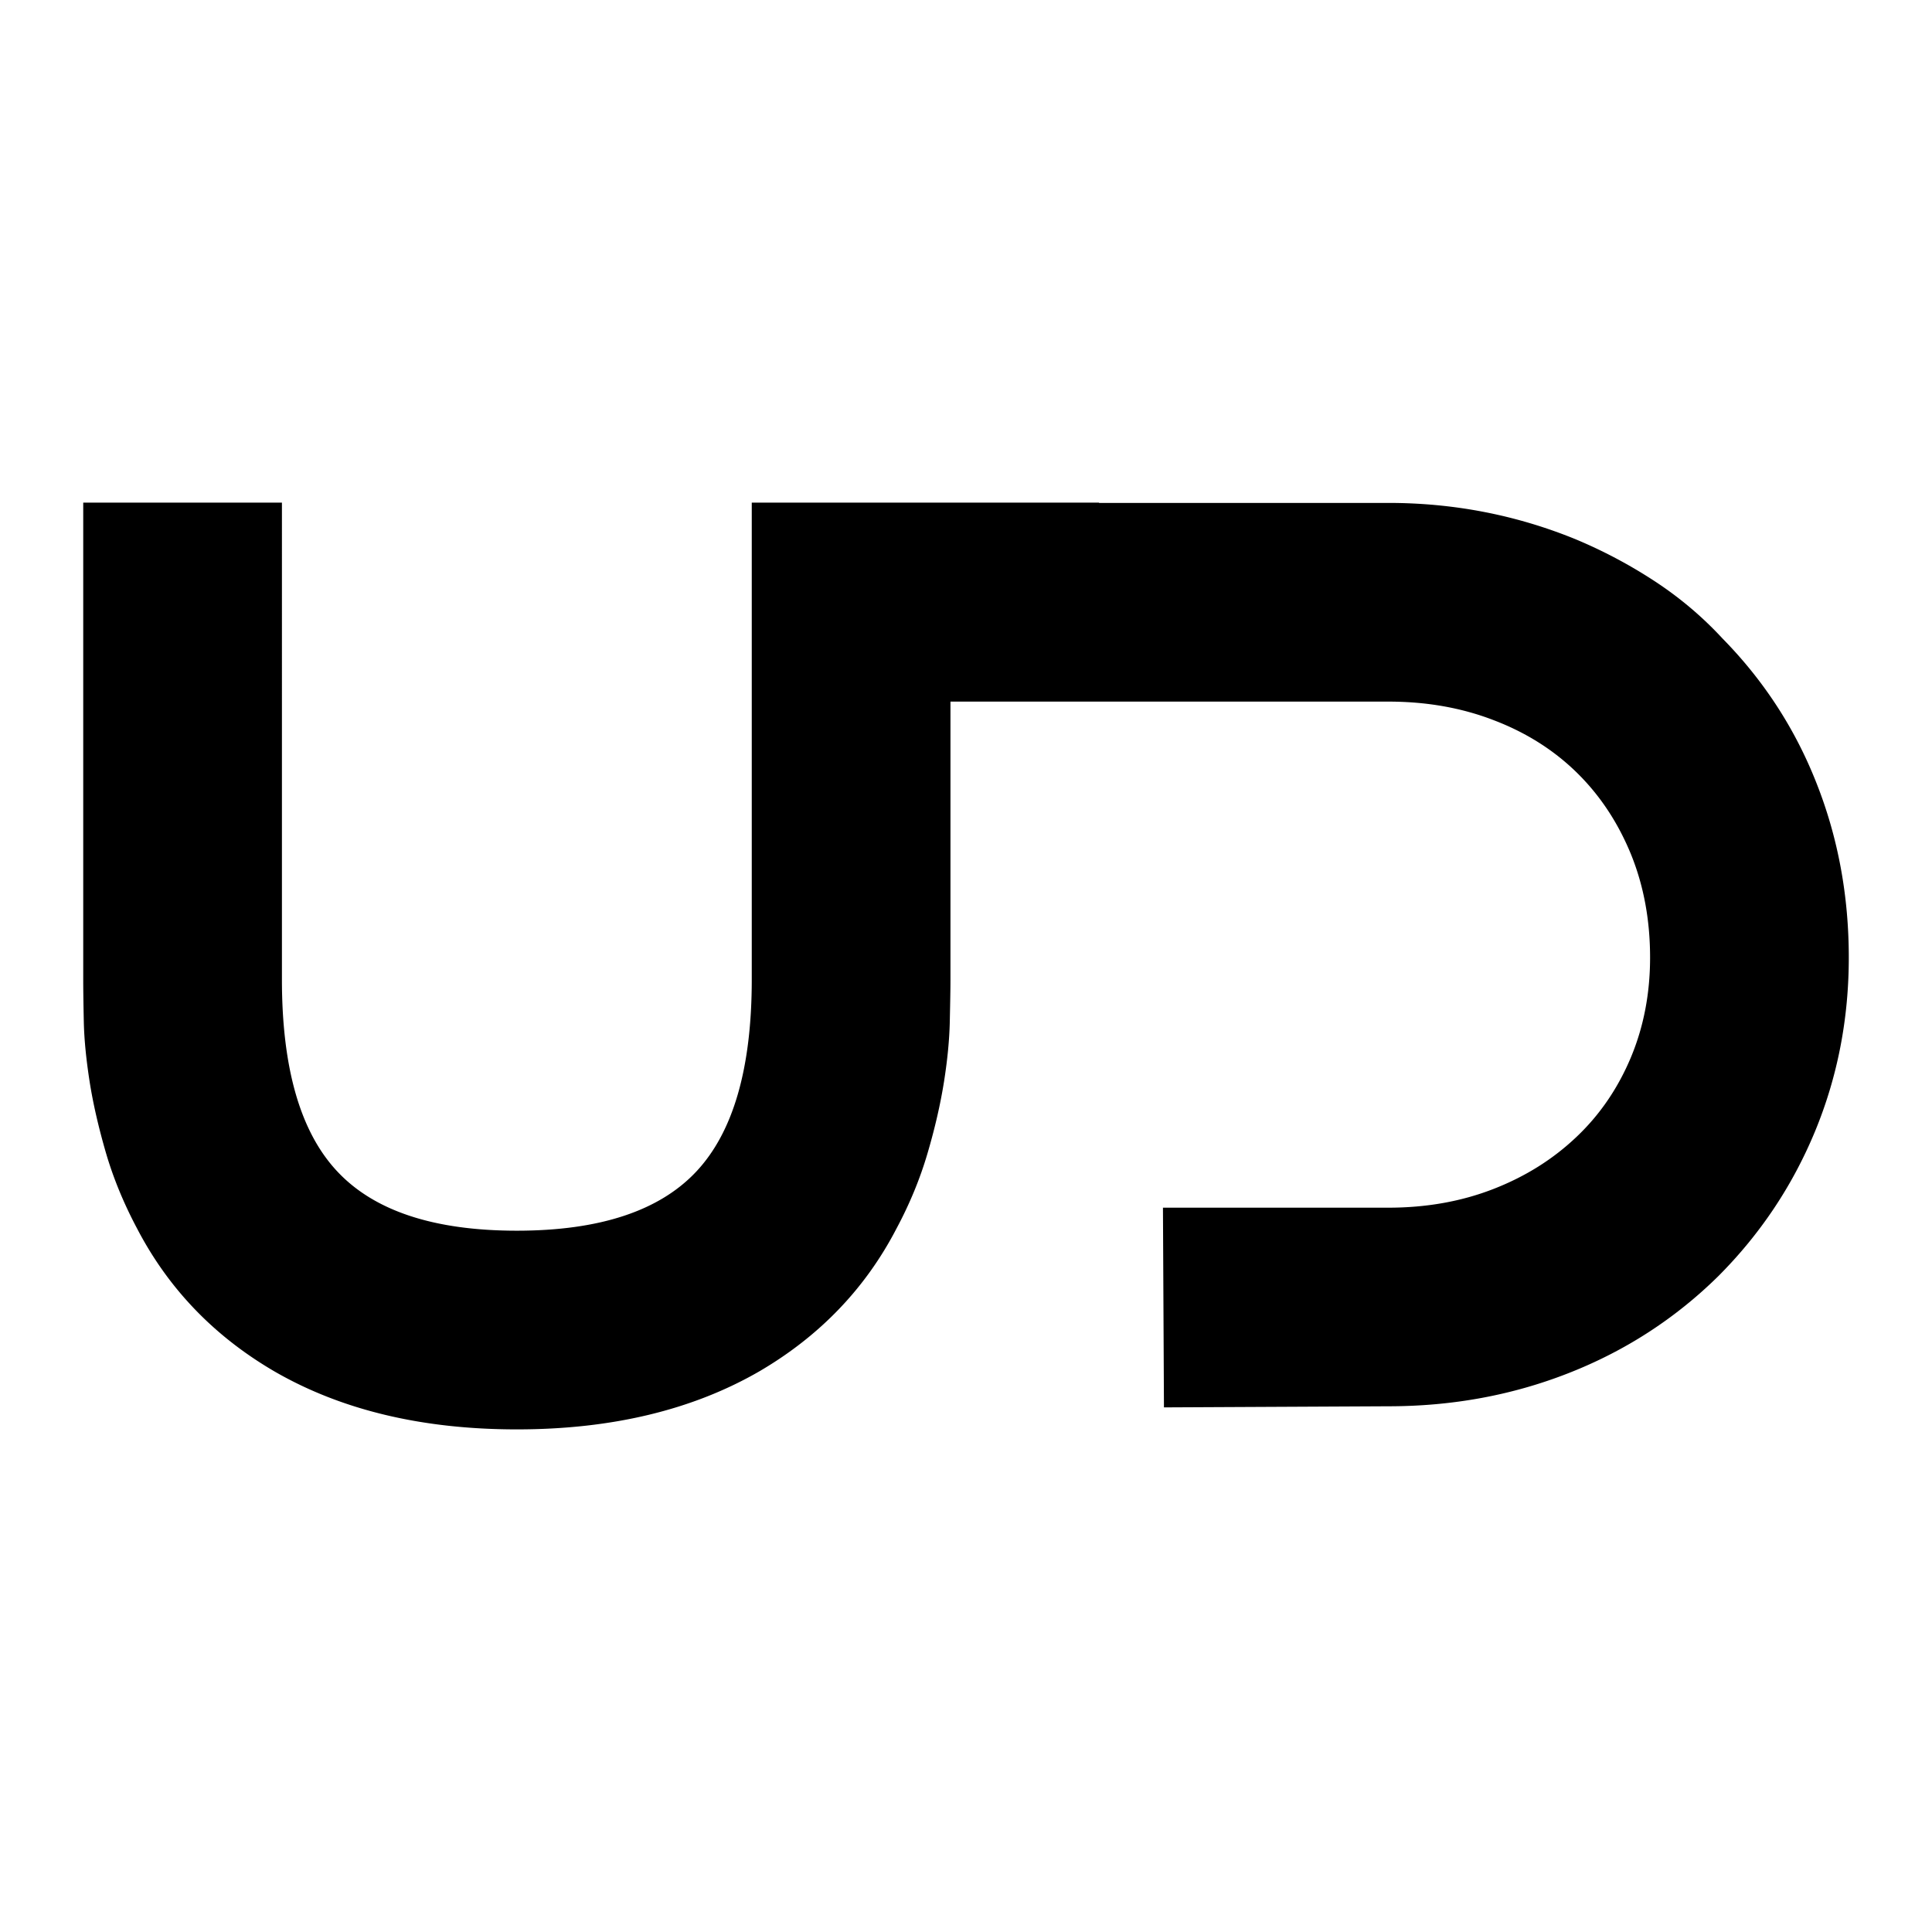 <svg preserveAspectRatio="xMidYMid meet" data-bbox="86.158 520.311 1827.7 959.381" xmlns="http://www.w3.org/2000/svg" viewBox="0 0 2000 2000" fill-rule="evenodd" clip-rule="evenodd" stroke-linejoin="round" stroke-miterlimit="2" data-type="ugc" role="presentation" aria-hidden="true">
    <g>
        <path d="M1783.189 661.015c-20.952-22.65-44.309-42.341-70.119-59.27a503.837 503.837 0 0 0-82.288-43.627c-61.335-25-125.86-37.503-193.575-37.503h-299.513v-.304H778.219v493.58c0 91.958-19.186 158.215-57.508 198.981-38.274 40.761-100.198 61.135-185.675 61.135-85.575 0-147.402-20.374-185.675-61.135-38.42-40.766-57.508-107.023-57.508-198.982V520.311H86.158v493.58c0 10.524.196 25.004.589 43.513.392 18.612 2.453 39.28 6.035 62.327 3.631 23.037 9.323 47.65 16.929 73.843 7.655 26.183 18.4 52.184 32.09 77.974 32.288 62.126 79.442 111.258 141.563 147.691 69.334 40.27 153.24 60.453 251.672 60.453 98.382 0 182.24-20.182 251.672-60.453 62.022-36.433 109.275-85.565 141.464-147.69 13.788-25.791 24.436-51.792 32.09-77.975 7.704-26.193 13.298-50.806 16.978-73.843 3.631-23.048 5.594-43.715 5.987-62.327.392-18.509.687-32.989.687-43.514v-287.6h453.293c39.5 0 76.007 6.399 109.472 19.397 33.465 12.792 62.12 31.011 85.87 54.353 23.847 23.43 42.346 51.488 55.741 84.074 13.298 32.694 19.873 68.436 19.873 107.121 0 37.022-6.575 71.581-19.873 103.383-13.395 31.899-32.09 59.372-56.33 82.312-24.24 23.047-52.749 40.962-85.87 53.857-33.072 12.895-69.382 19.397-108.883 19.397h-233.32l1.03 206.73 232.29-1.148c66.047 0 128.412-11.418 186.902-34.456 58.44-22.95 109.864-56.218 154.271-99.844 43.524-43.514 76.988-93.535 100.394-149.953 23.357-56.41 35.084-116.567 35.084-180.278 0-63.7-11.04-123.858-33.318-180.267-22.13-56.419-54.613-106.434-97.351-149.953Z" ></path>
    </g>
</svg>